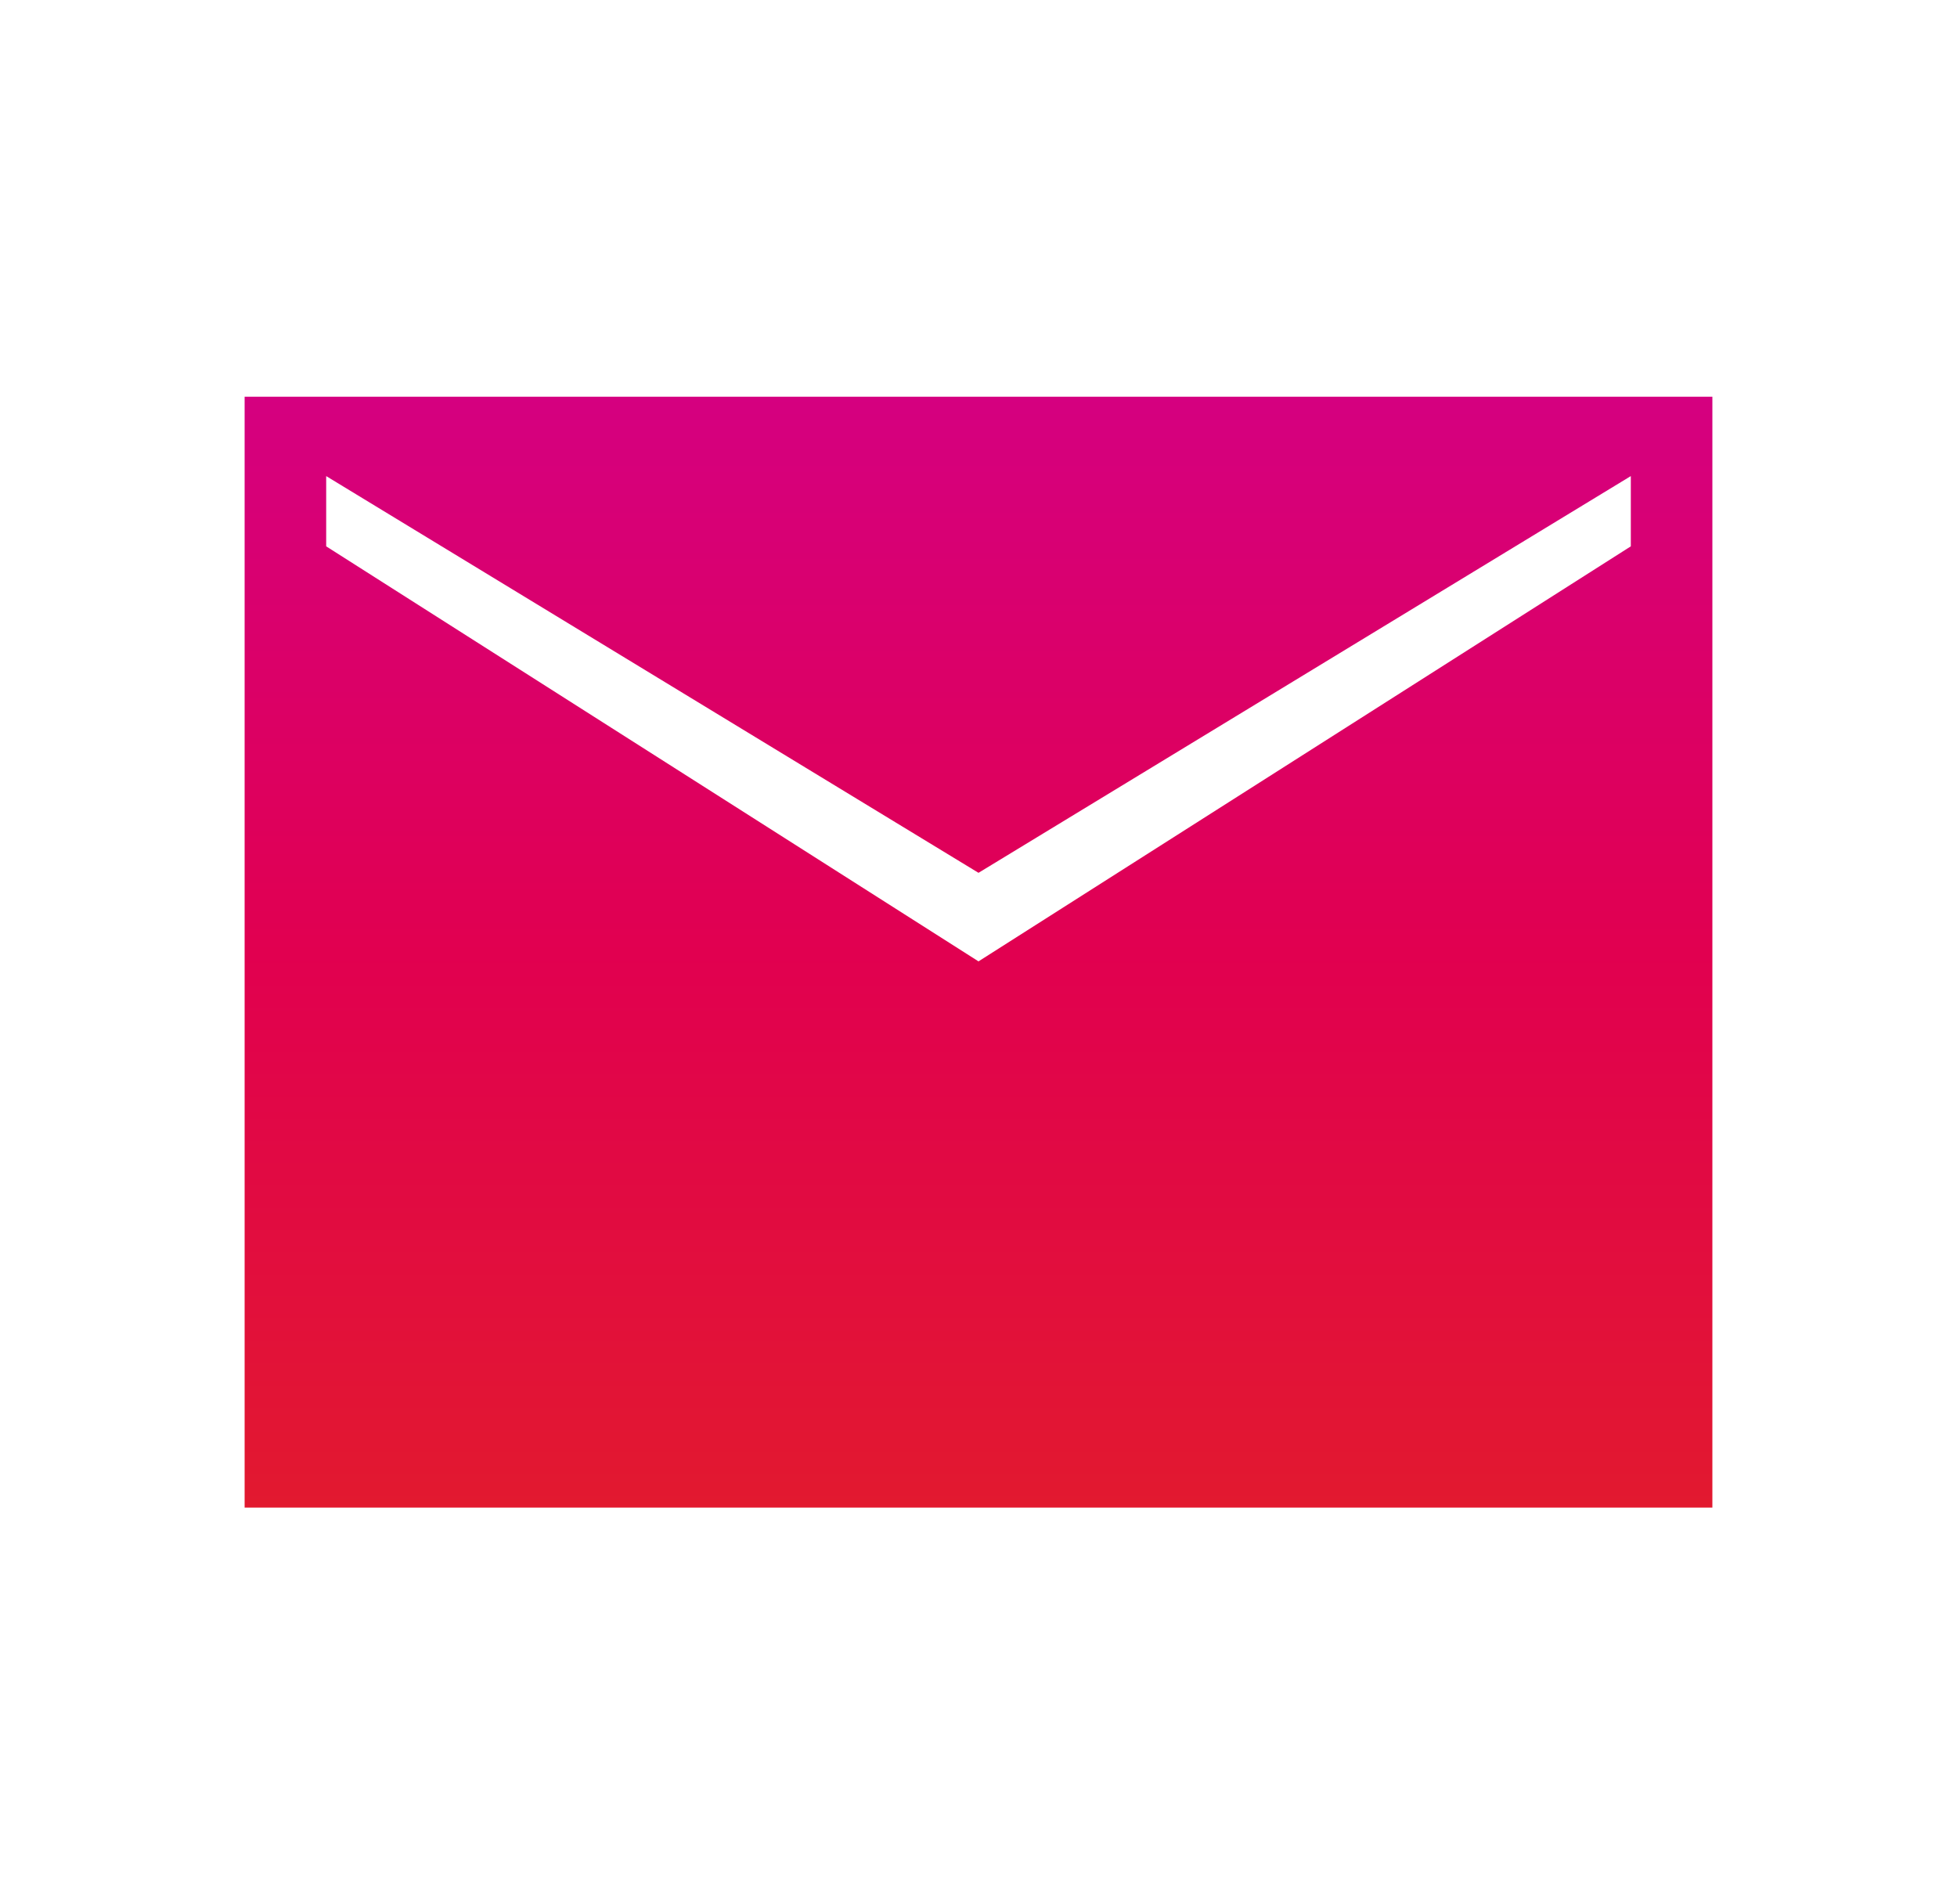 <svg width="37" height="36" viewBox="0 0 37 36" fill="none" xmlns="http://www.w3.org/2000/svg">
<path d="M4.625 28.5V7.5H32.375V28.5H4.625ZM18.5 18.174L30.833 10.328V9L18.5 16.5L6.167 9V10.328L18.5 18.174Z" fill="url(#paint0_linear_67_66)"/>
<defs>
<linearGradient id="paint0_linear_67_66" x1="18.5" y1="7.5" x2="18.5" y2="28.5" gradientUnits="userSpaceOnUse">
<stop stop-color="#D50080"/>
<stop offset="0.5" stop-color="#E10050"/>
<stop offset="1" stop-color="#E2192F"/>
</linearGradient>
</defs>
</svg>
